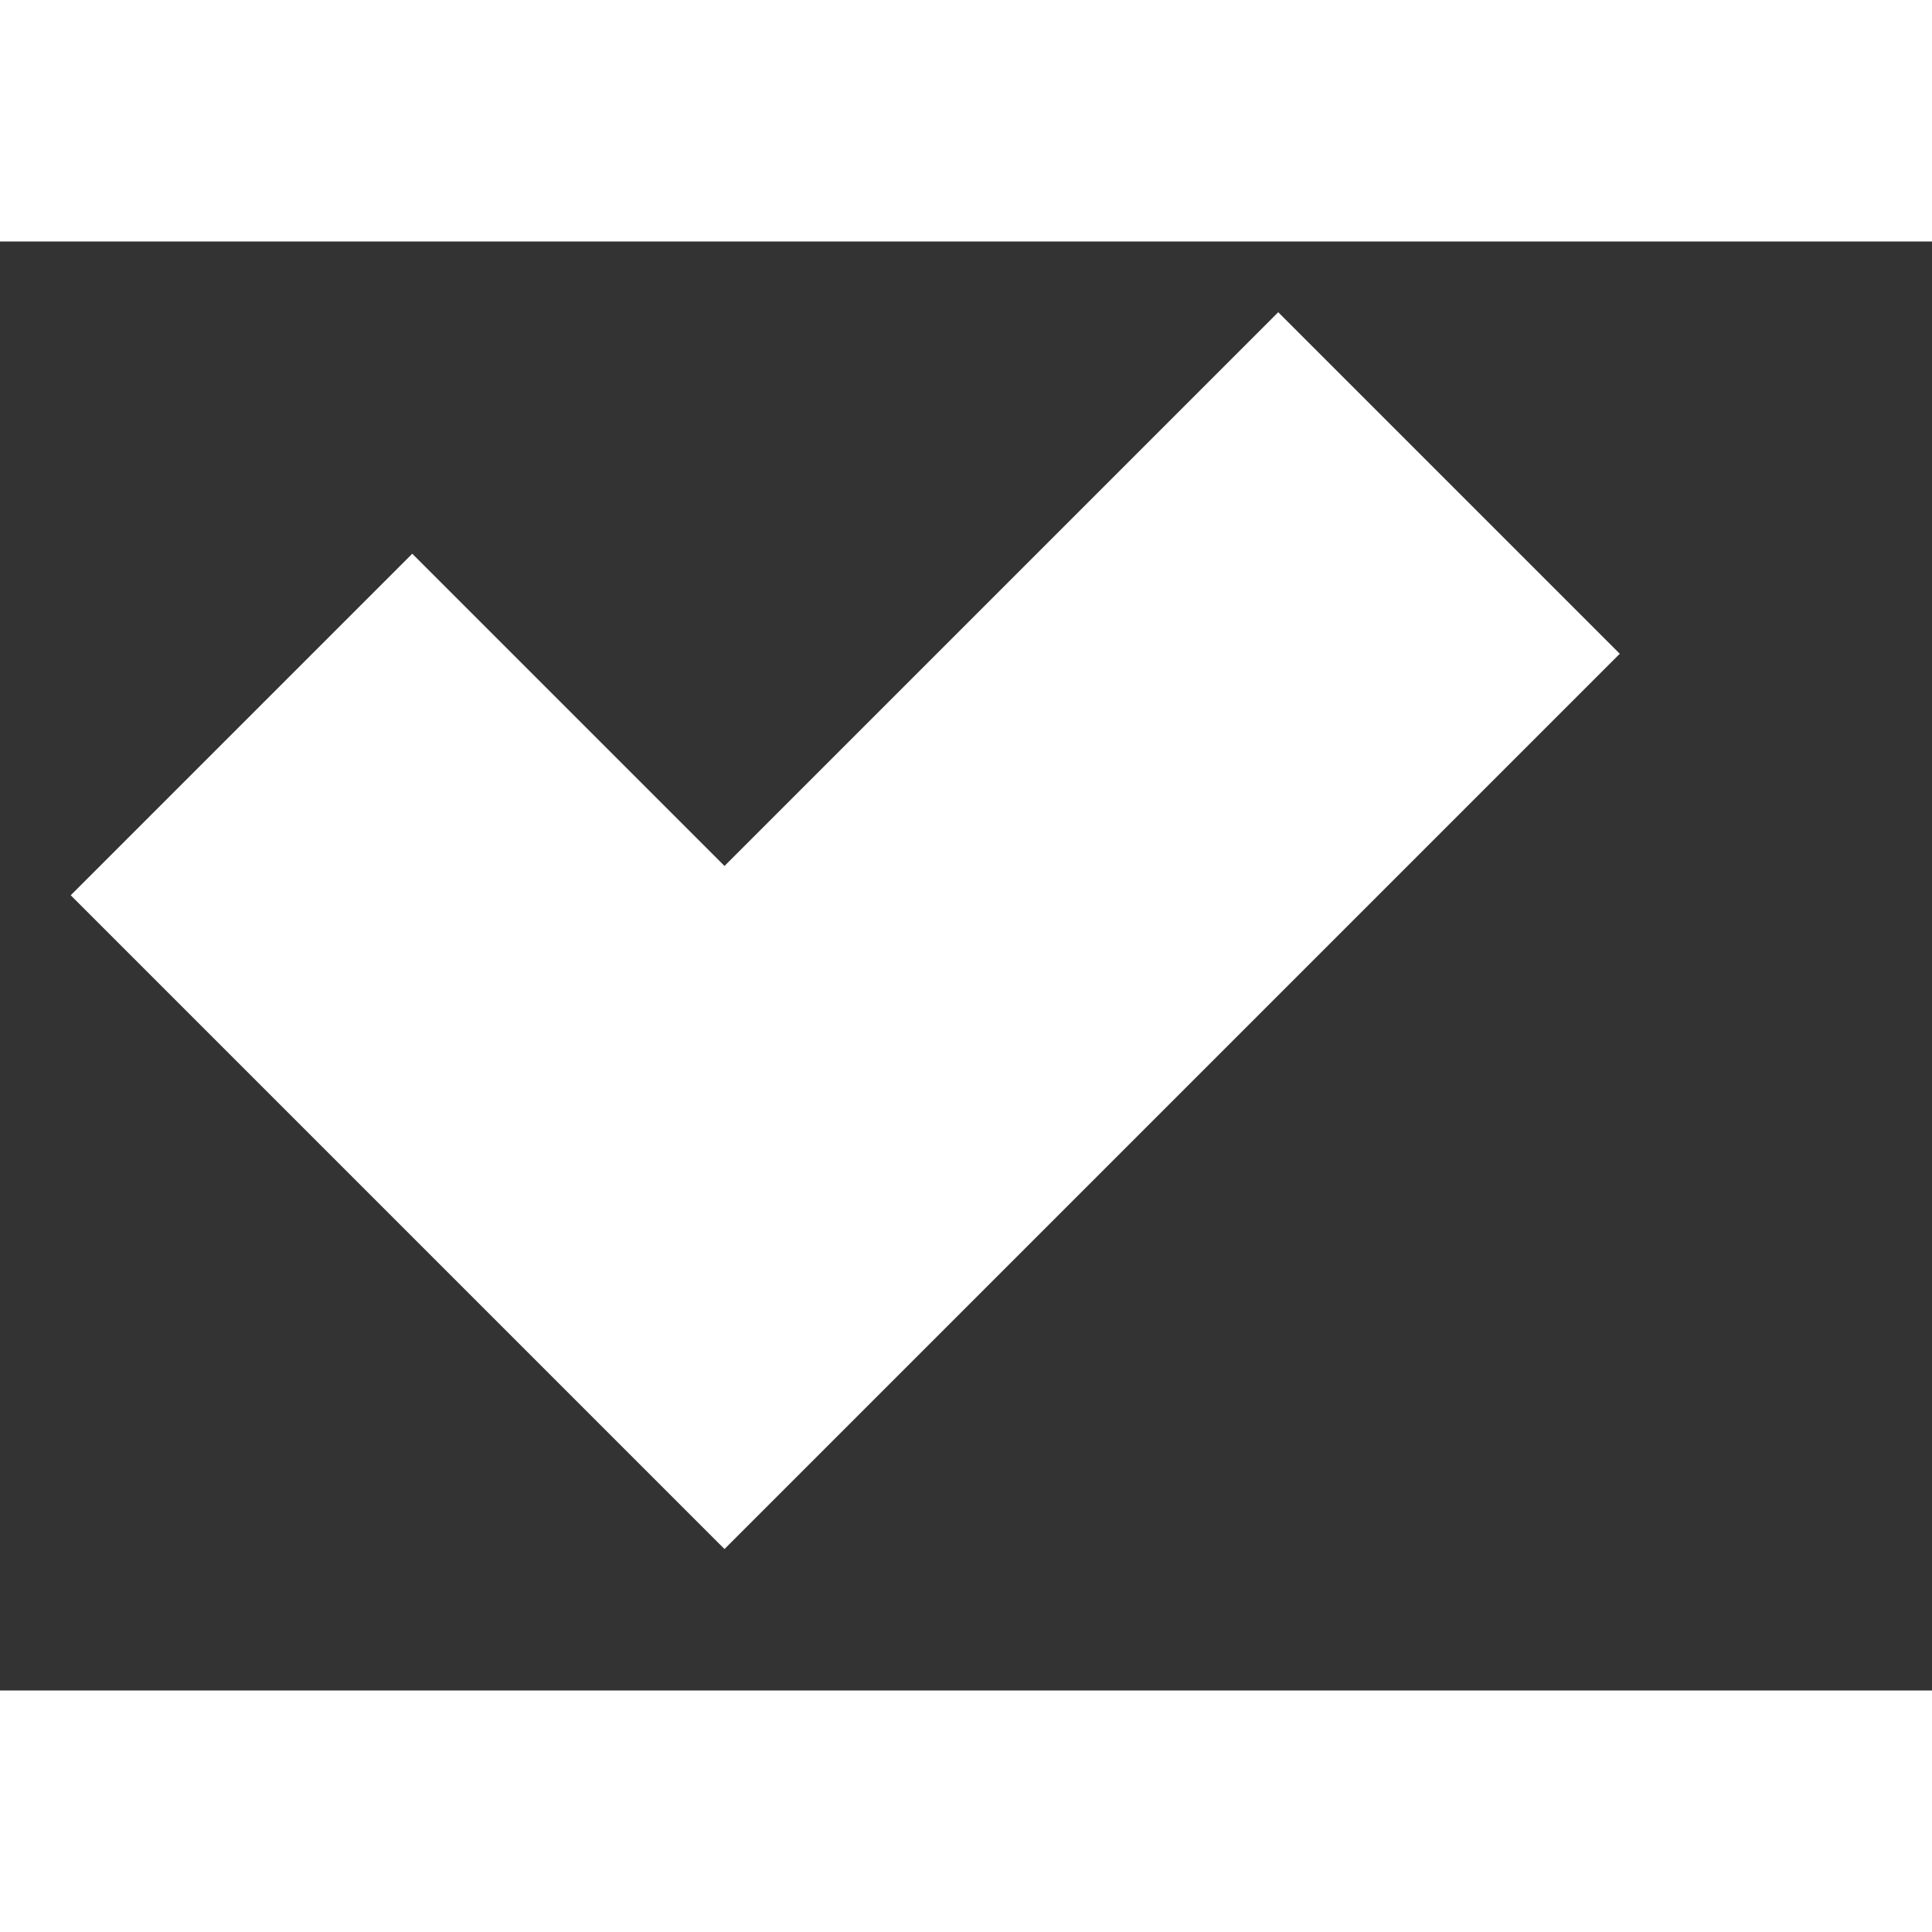 <svg width="16" height="16" viewBox="0 0 4 3" fill="none" xmlns="http://www.w3.org/2000/svg">
<rect x="0" y="0" width="4" height="3" fill="#333333" stroke="none"/>
<path d="M0.5 1L1.5 2L3 0.5" stroke="white"/>
</svg>

